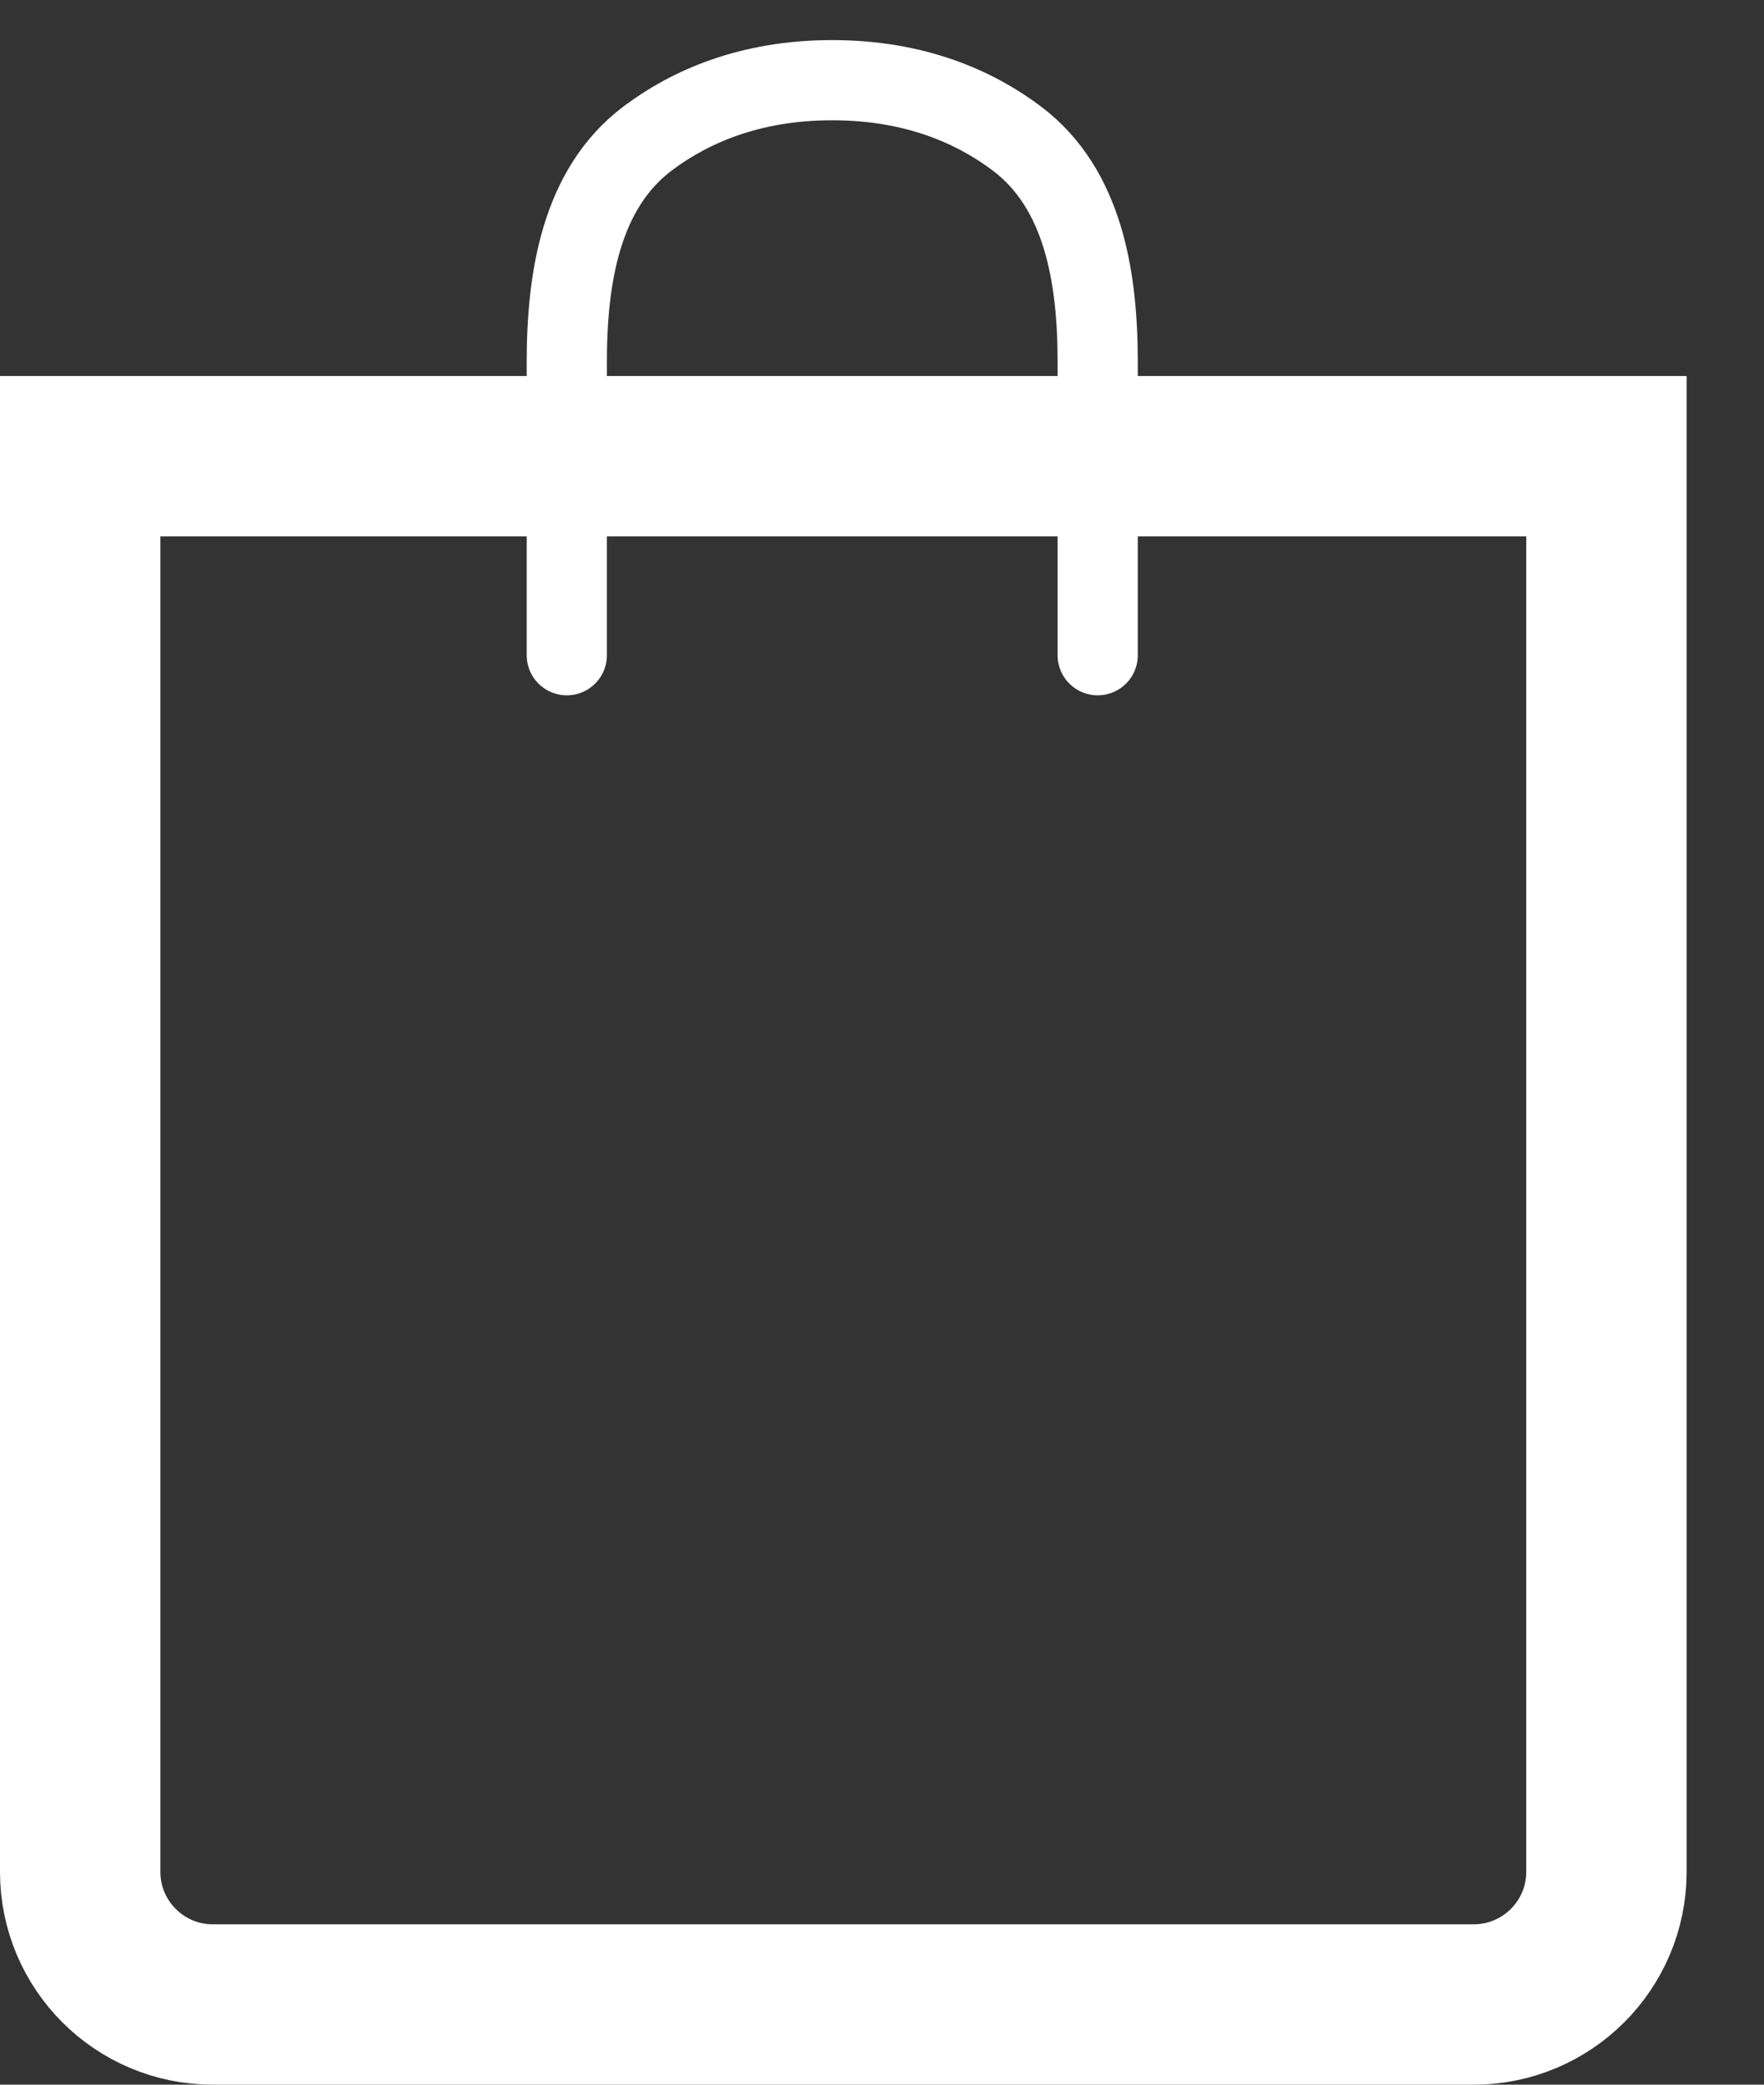 <svg width="22" height="26" viewBox="0 0 22 26" fill="none" xmlns="http://www.w3.org/2000/svg">
<rect x="0" y="0" width="22" height="26" fill="#333333" stroke="none"/>
<path d="M20.035 5.69H1V23.345C1 24.259 1.741 25 2.655 25H18.379C19.293 25 20.035 24.259 20.035 23.345V5.69Z" stroke="white" stroke-width="2" stroke-linecap="round"/>
<path d="M7.069 8.172V4.516C7.069 3.47 7.242 2.356 8.077 1.727C8.597 1.336 9.344 1 10.379 1C11.414 1 12.162 1.336 12.681 1.727C13.517 2.356 13.69 3.47 13.69 4.516V8.172" stroke="white" stroke-linecap="round"/>
</svg>
